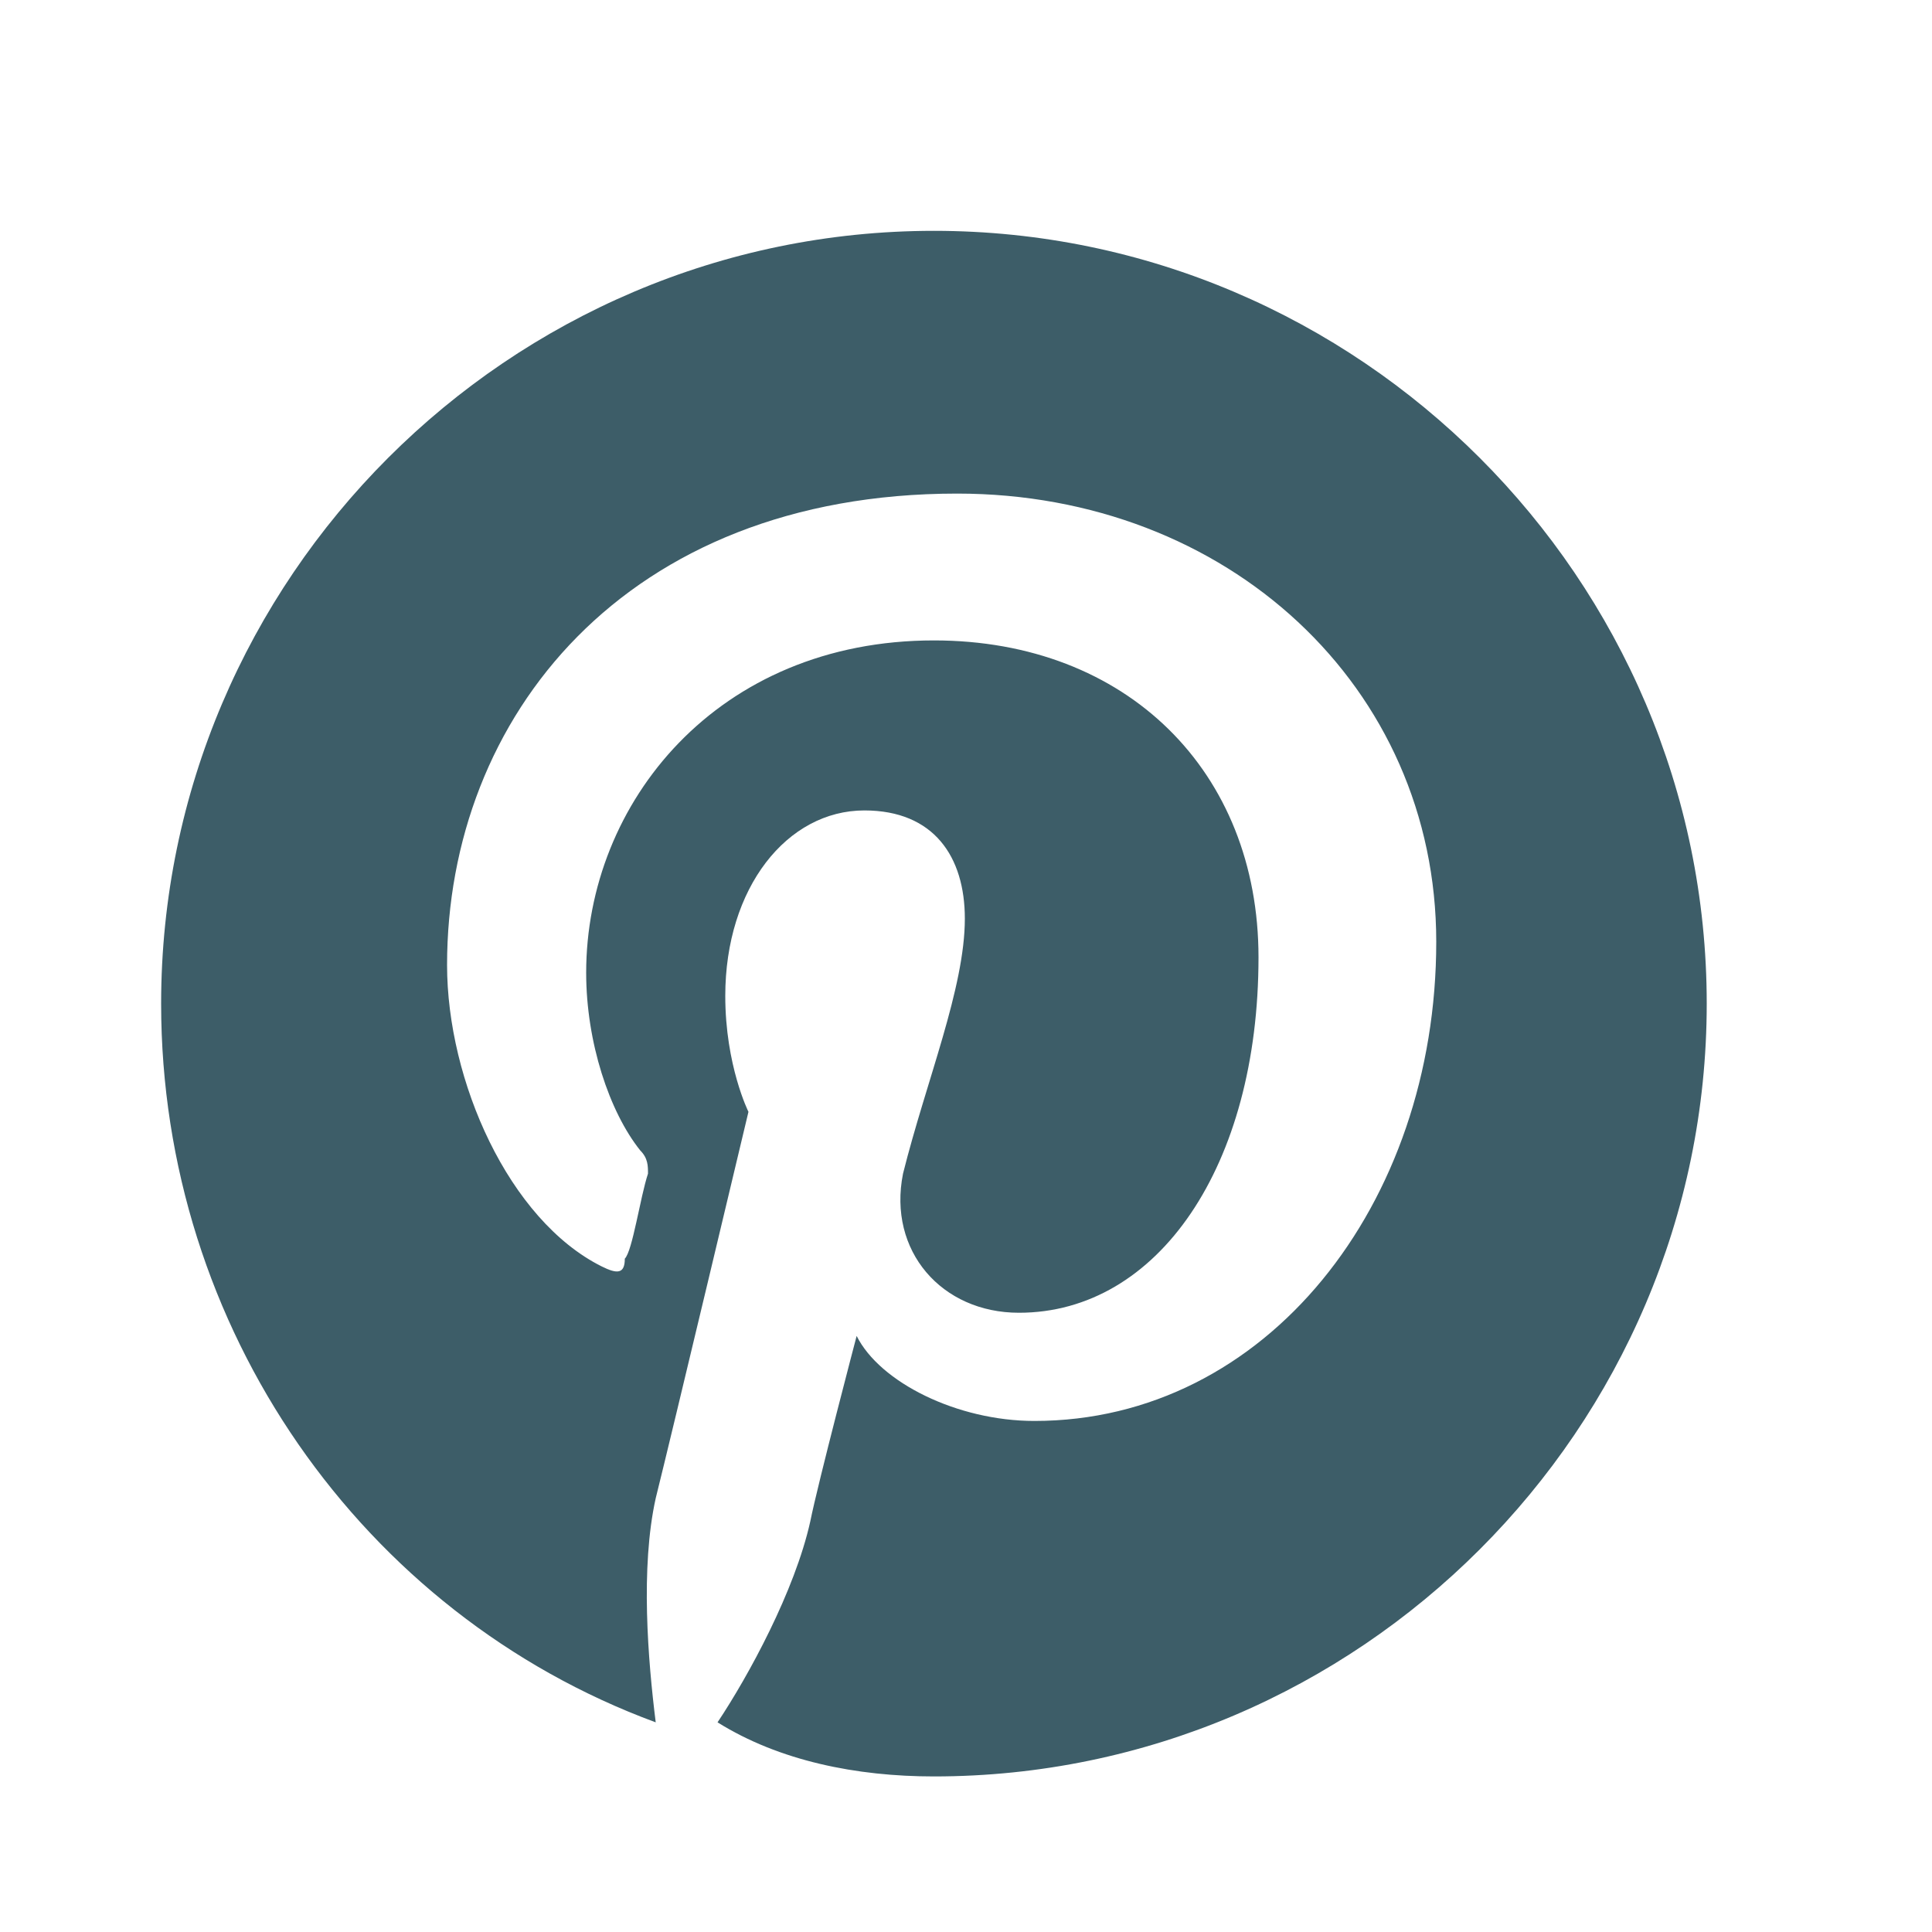 <svg width="25" height="25" fill="none" xmlns="http://www.w3.org/2000/svg"><path d="M12.085 2.987c-5.5 0-10 4.5-10 10 0 4.2 2.6 7.9 6.4 9.3-.1-.8-.2-2 0-2.9.2-.8 1.2-5 1.2-5s-.3-.6-.3-1.5c0-1.4.8-2.4 1.8-2.4.9 0 1.3.6 1.3 1.4 0 .9-.5 2.1-.8 3.3-.2 1 .5 1.8 1.5 1.8 1.8 0 3.1-1.9 3.1-4.6 0-2.4-1.7-4.1-4.2-4.1-2.8 0-4.5 2.1-4.5 4.3 0 .9.3 1.8.7 2.3.1.1.1.2.1.3-.1.3-.2 1-.3 1.1 0 .2-.1.2-.3.1-1.2-.6-2-2.4-2-3.9 0-3.2 2.3-6.1 6.6-6.1 3.5 0 6.2 2.5 6.2 5.8 0 3.4-2.2 6.2-5.2 6.2-1 0-2-.5-2.3-1.1 0 0-.5 1.9-.6 2.4-.2.9-.8 2-1.2 2.6.8.5 1.8.7 2.8.7 5.5 0 10-4.5 10-10s-4.5-10-10-10Z" fill="#3D5D68"/></svg>
